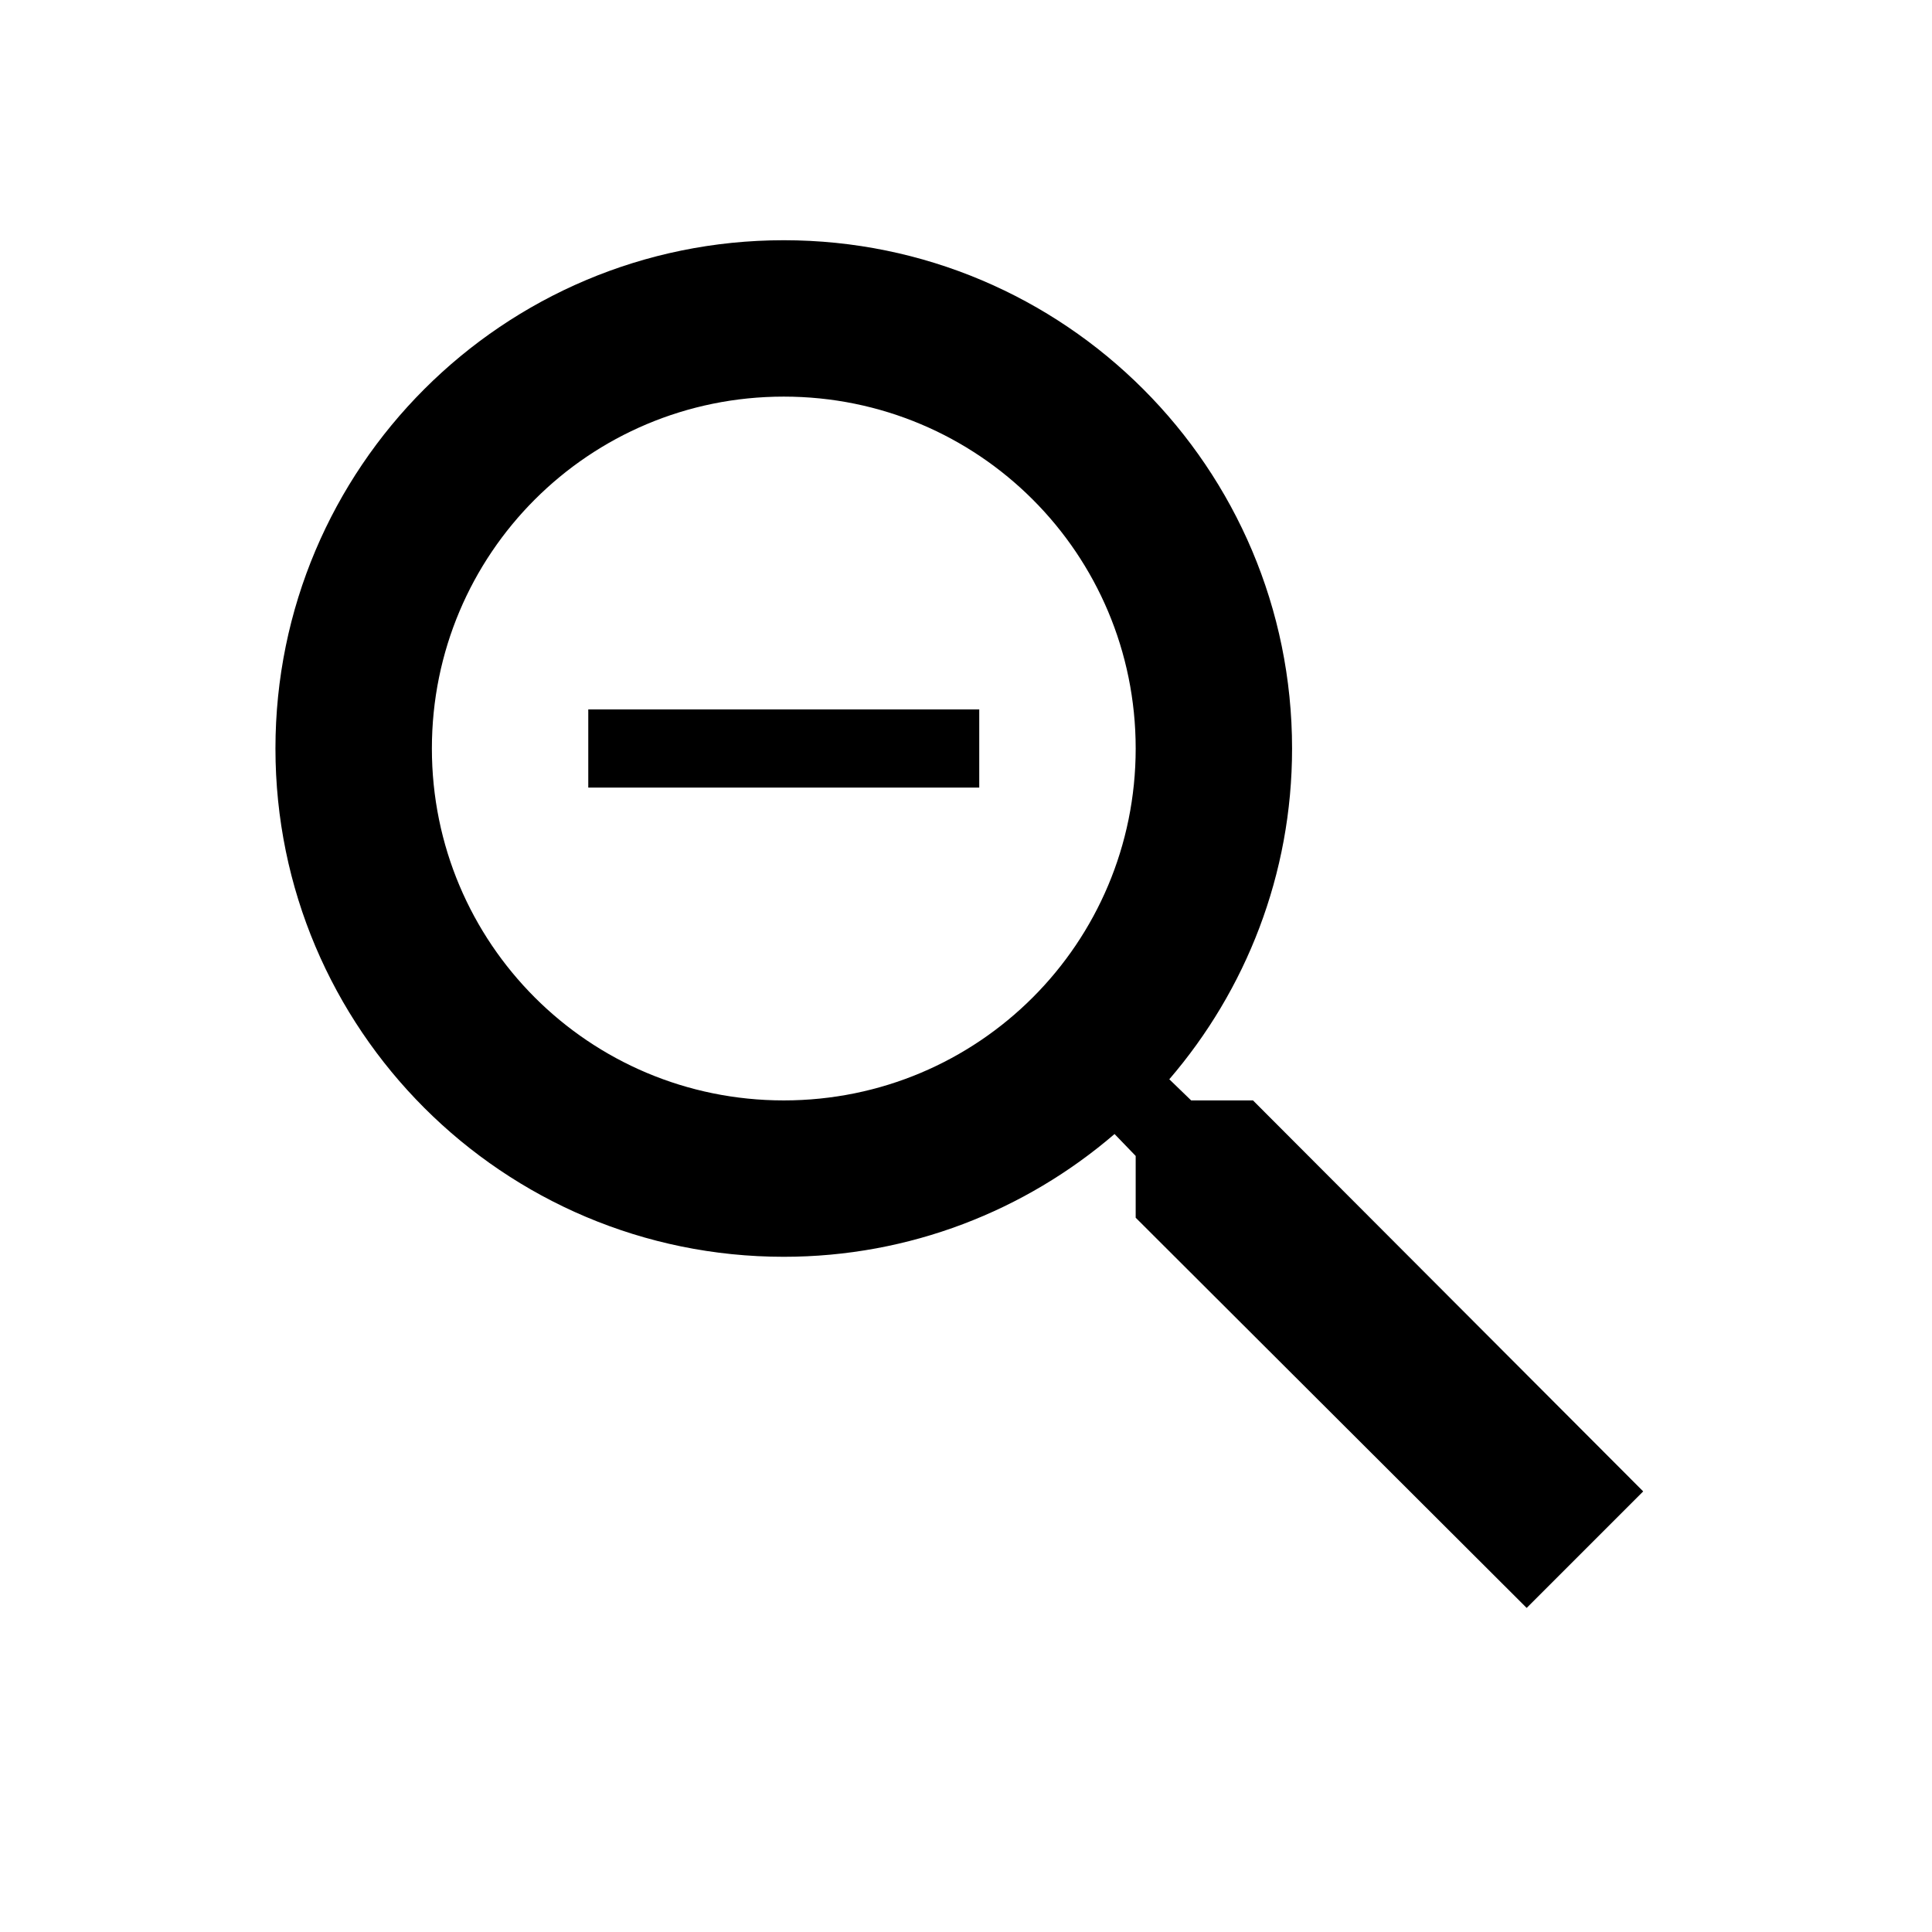 <svg xmlns="http://www.w3.org/2000/svg" viewBox="0 0 35 35">
  <path
    d="M22.699 19.935H21.579L21.183 19.552C22.571 17.937 23.407 15.841 23.407 13.56C23.407 8.474 19.284 4.352 14.199 4.352C9.113 4.352 4.99 8.474 4.99 13.56C4.99 18.646 9.113 22.768 14.199 22.768C16.479 22.768 18.576 21.932 20.191 20.544L20.574 20.941V22.06L27.657 29.129L29.768 27.018L22.699 19.935ZM14.199 19.935C10.671 19.935 7.824 17.087 7.824 13.56C7.824 10.032 10.671 7.185 14.199 7.185C17.726 7.185 20.574 10.032 20.574 13.56C20.574 17.087 17.726 19.935 14.199 19.935ZM10.657 12.852H17.74V14.268H10.657V12.852Z"
  />
</svg>
